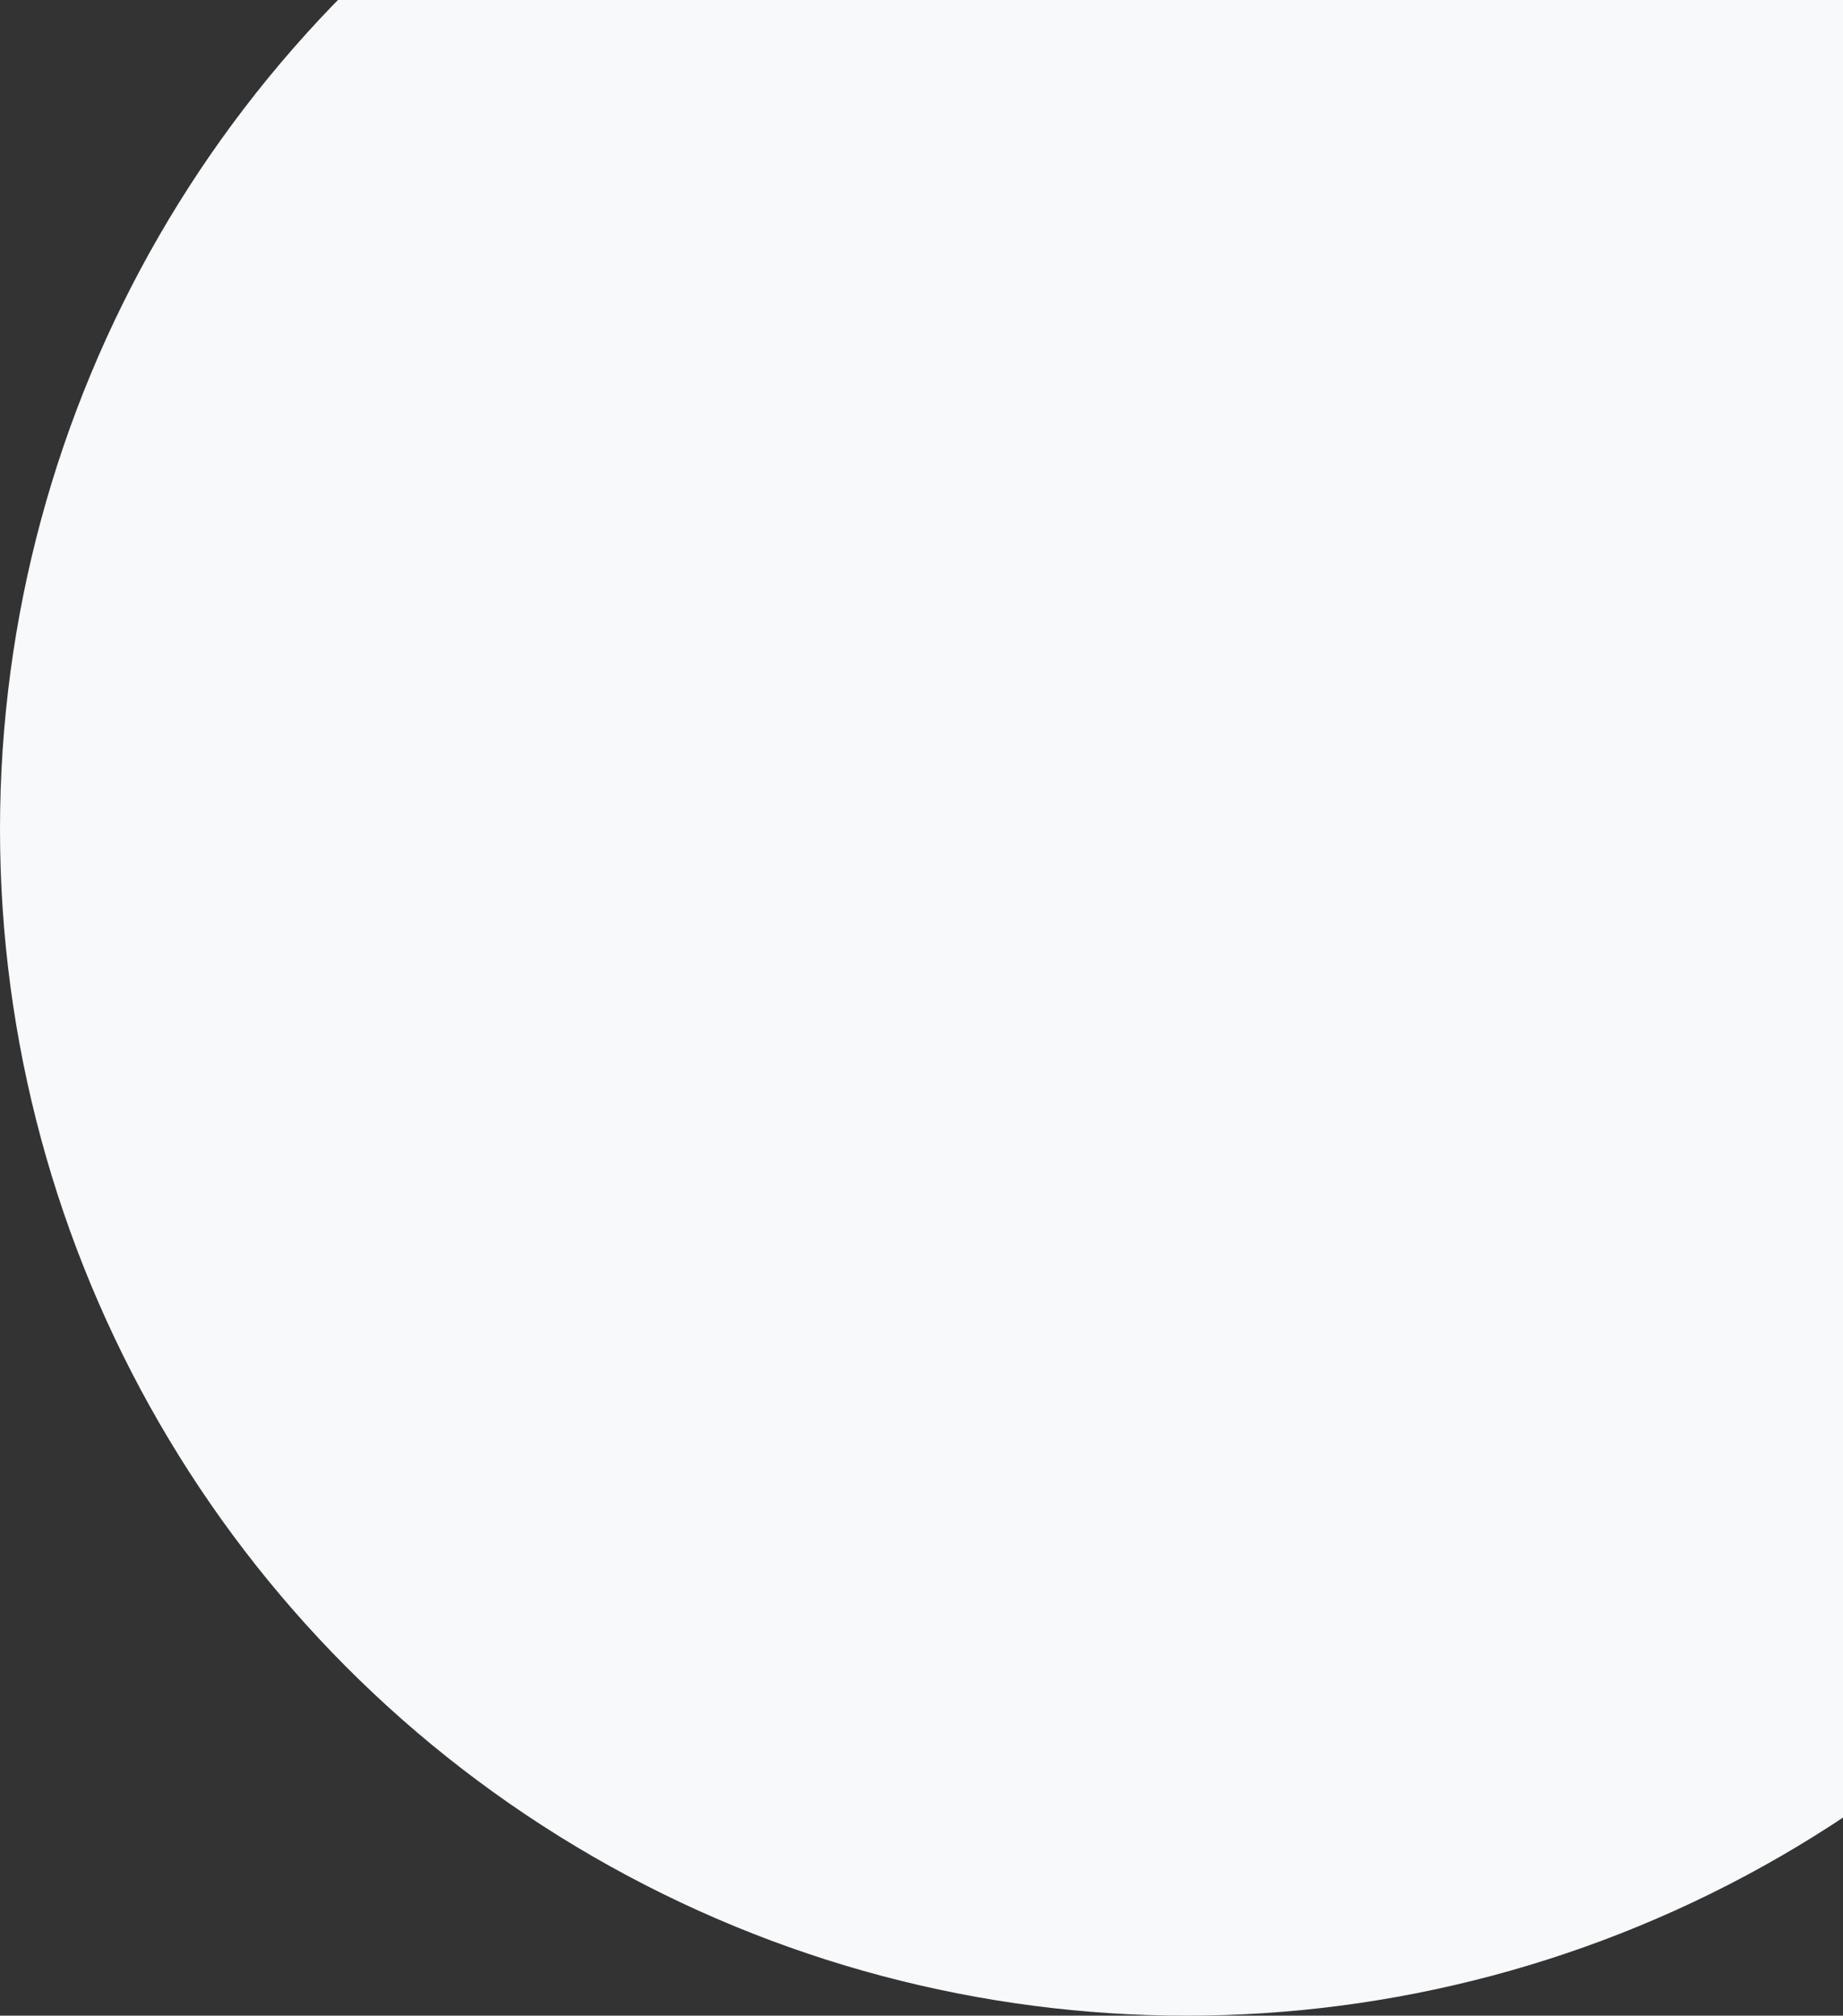<?xml version="1.0" encoding="UTF-8"?>
<svg width="810px" height="886px" viewBox="0 0 810 886" version="1.1" xmlns="http://www.w3.org/2000/svg" xmlns:xlink="http://www.w3.org/1999/xlink">
    <rect x="0" y="0" width="810" height="886" fill="#333333" stroke="none"/>
    <!-- Generator: sketchtool 54.1 (76490) - https://sketchapp.com -->
    <title>8779A1FA-35A8-446C-B57A-57CDD57881E9</title>
    <desc>Created with sketchtool.</desc>
    <g id="Docent" stroke="none" stroke-width="1" fill="none" fill-rule="evenodd">
        <g id="home-333a" transform="translate(-1110, -859)" fill="#F7F9FB">
            <g id="Bg" transform="translate(0, 859)">
                <circle id="Oval-Copy" cx="1631.5" cy="364.5" r="521.5"></circle>
            </g>
        </g>
    </g>
</svg>